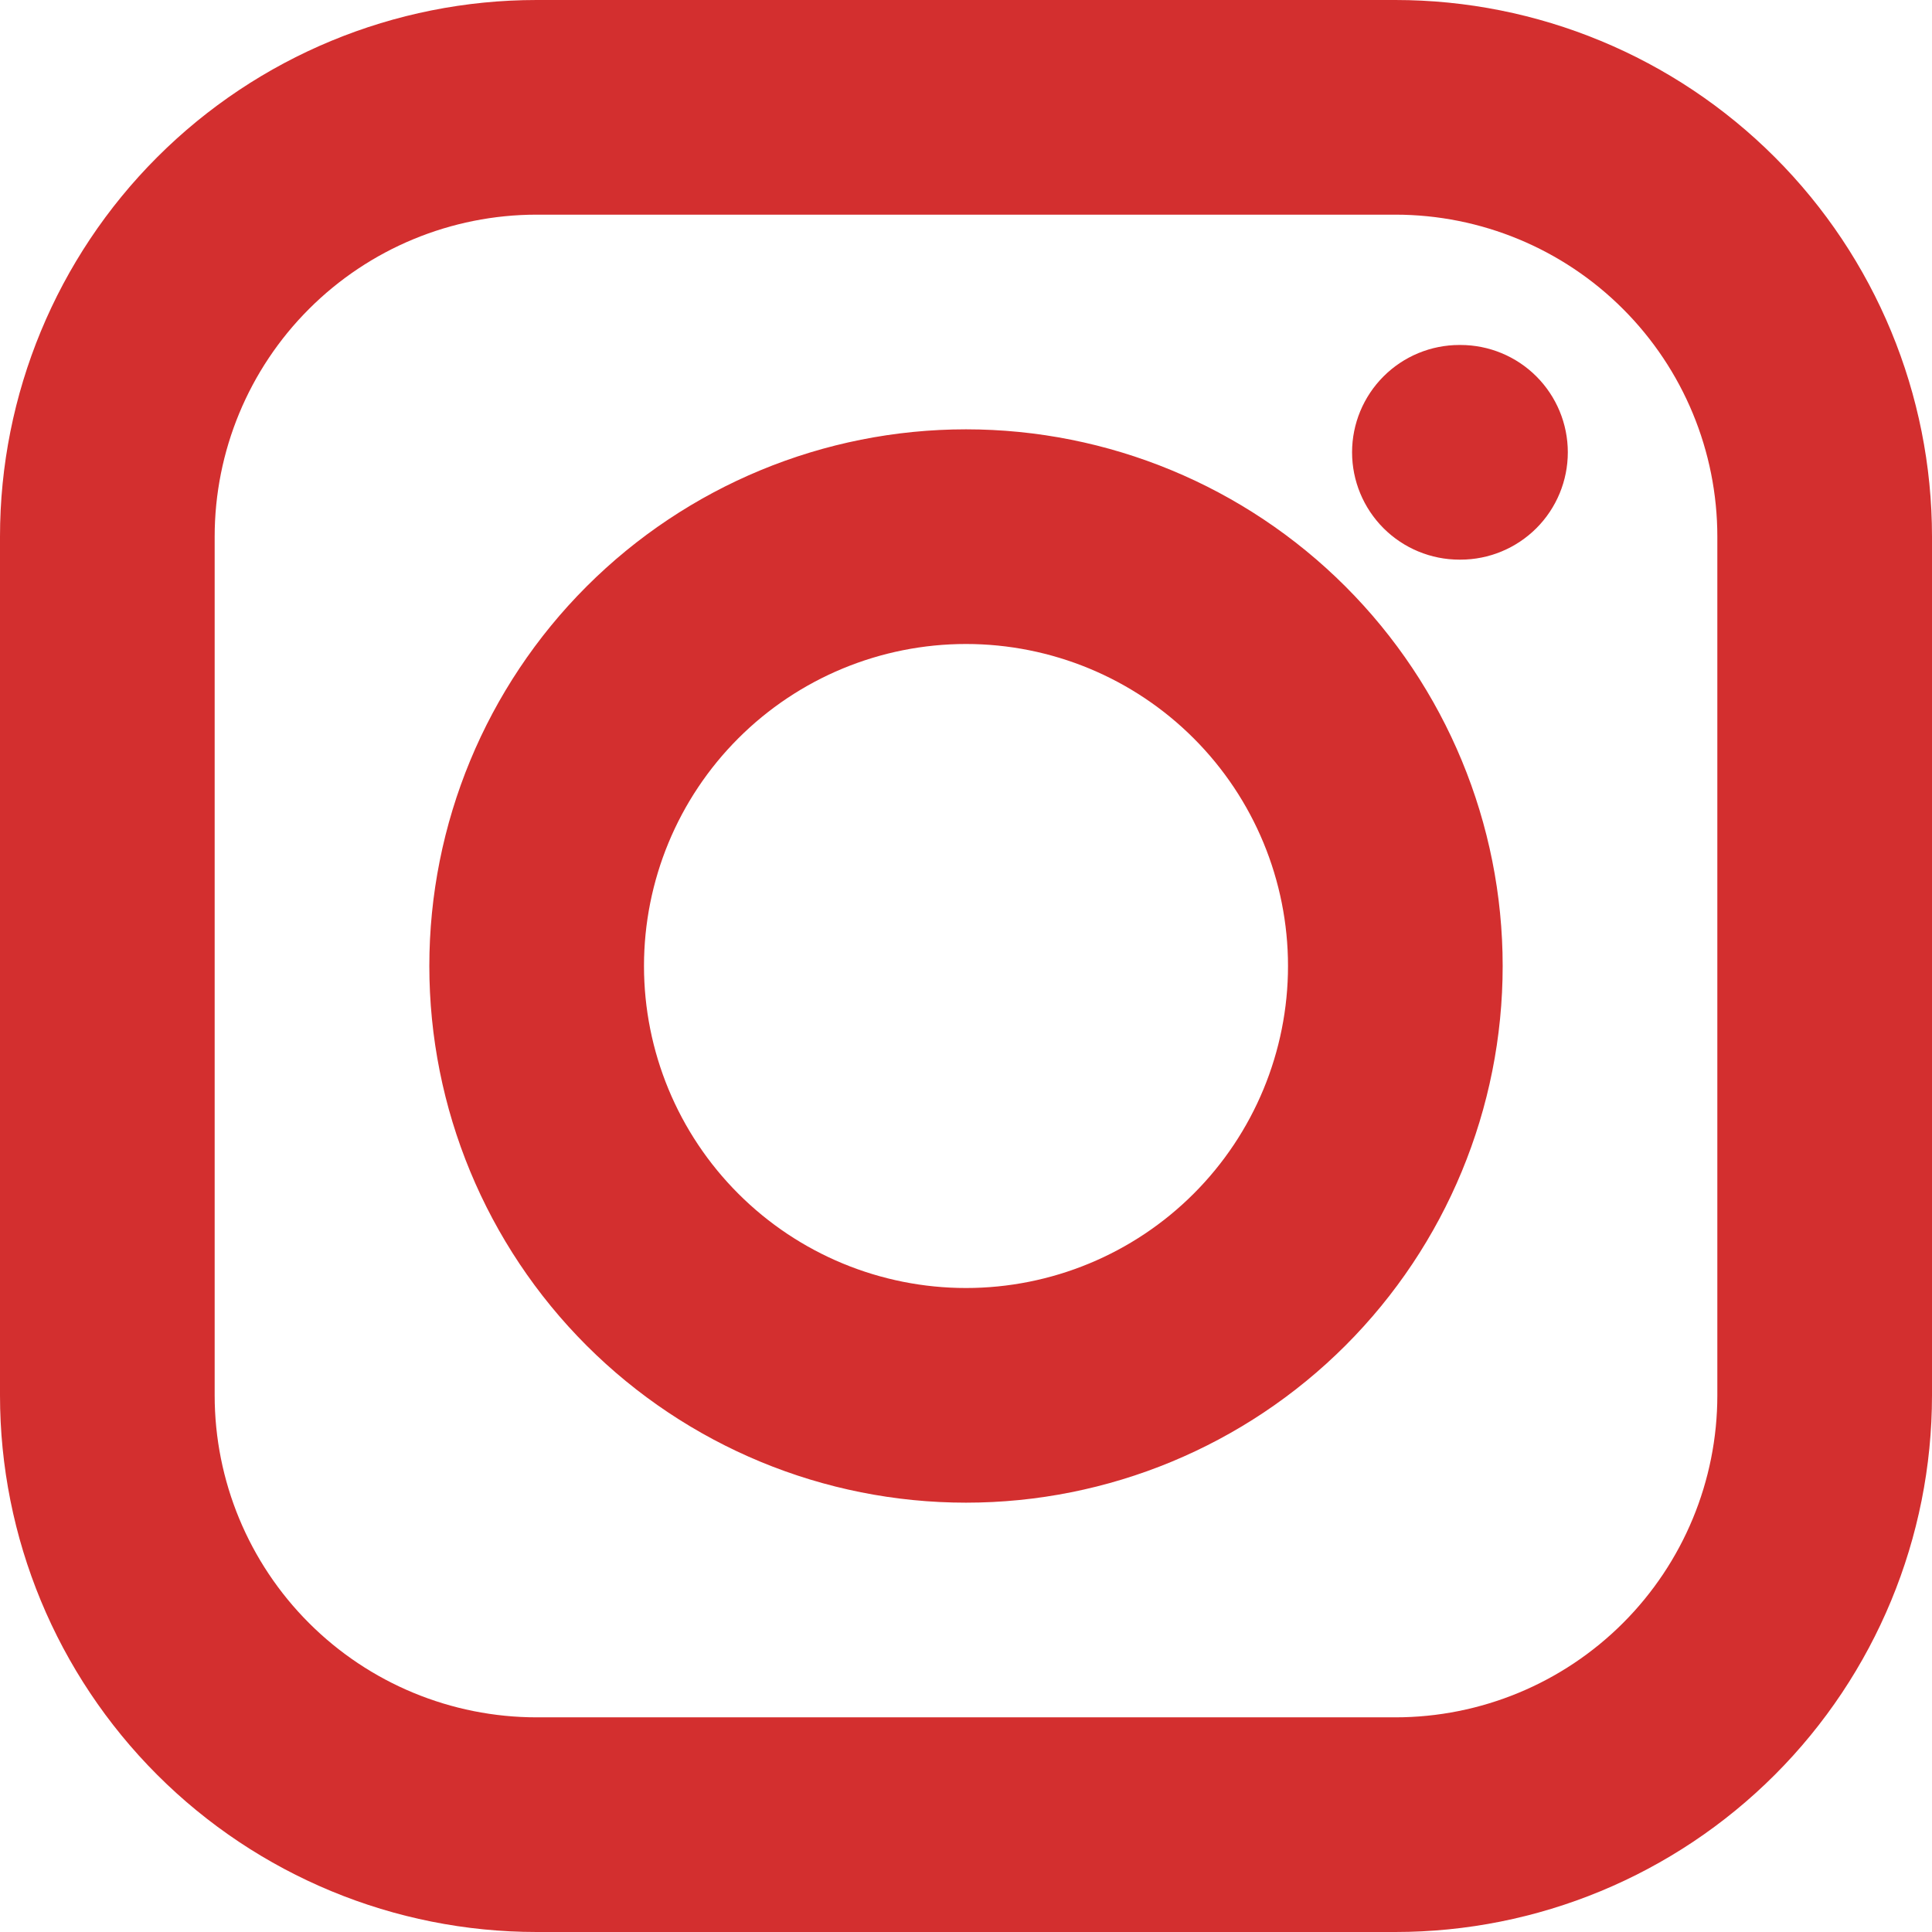 <svg width="100" height="100" viewBox="0 0 100 100" fill="none" xmlns="http://www.w3.org/2000/svg">
<path fill-rule="evenodd" clip-rule="evenodd" d="M0 27.778C0 20.411 2.927 13.345 8.136 8.136C13.345 2.927 20.411 0 27.778 0H72.222C79.589 0 86.655 2.927 91.864 8.136C97.073 13.345 100 20.411 100 27.778V72.222C100 79.589 97.073 86.655 91.864 91.864C86.655 97.073 79.589 100 72.222 100H27.778C20.411 100 13.345 97.073 8.136 91.864C2.927 86.655 0 79.589 0 72.222V27.778ZM27.778 11.111C23.358 11.111 19.118 12.867 15.993 15.993C12.867 19.118 11.111 23.358 11.111 27.778V72.222C11.111 76.642 12.867 80.882 15.993 84.007C19.118 87.133 23.358 88.889 27.778 88.889H72.222C76.642 88.889 80.882 87.133 84.007 84.007C87.133 80.882 88.889 76.642 88.889 72.222V27.778C88.889 23.358 87.133 19.118 84.007 15.993C80.882 12.867 76.642 11.111 72.222 11.111H27.778ZM69.983 23.411C69.983 21.938 70.569 20.525 71.611 19.483C72.652 18.441 74.066 17.856 75.539 17.856H75.594C77.068 17.856 78.481 18.441 79.523 19.483C80.565 20.525 81.15 21.938 81.15 23.411C81.15 24.884 80.565 26.298 79.523 27.34C78.481 28.381 77.068 28.967 75.594 28.967H75.539C74.066 28.967 72.652 28.381 71.611 27.34C70.569 26.298 69.983 24.884 69.983 23.411ZM50 33.333C45.58 33.333 41.34 35.089 38.215 38.215C35.089 41.34 33.333 45.58 33.333 50C33.333 54.42 35.089 58.66 38.215 61.785C41.34 64.911 45.58 66.667 50 66.667C54.42 66.667 58.66 64.911 61.785 61.785C64.911 58.66 66.667 54.42 66.667 50C66.667 45.58 64.911 41.34 61.785 38.215C58.66 35.089 54.42 33.333 50 33.333ZM22.222 50C22.222 42.633 25.149 35.568 30.358 30.358C35.568 25.149 42.633 22.222 50 22.222C57.367 22.222 64.433 25.149 69.642 30.358C74.851 35.568 77.778 42.633 77.778 50C77.778 57.367 74.851 64.433 69.642 69.642C64.433 74.851 57.367 77.778 50 77.778C42.633 77.778 35.568 74.851 30.358 69.642C25.149 64.433 22.222 57.367 22.222 50Z" fill="#D32F2F"/>
</svg>
